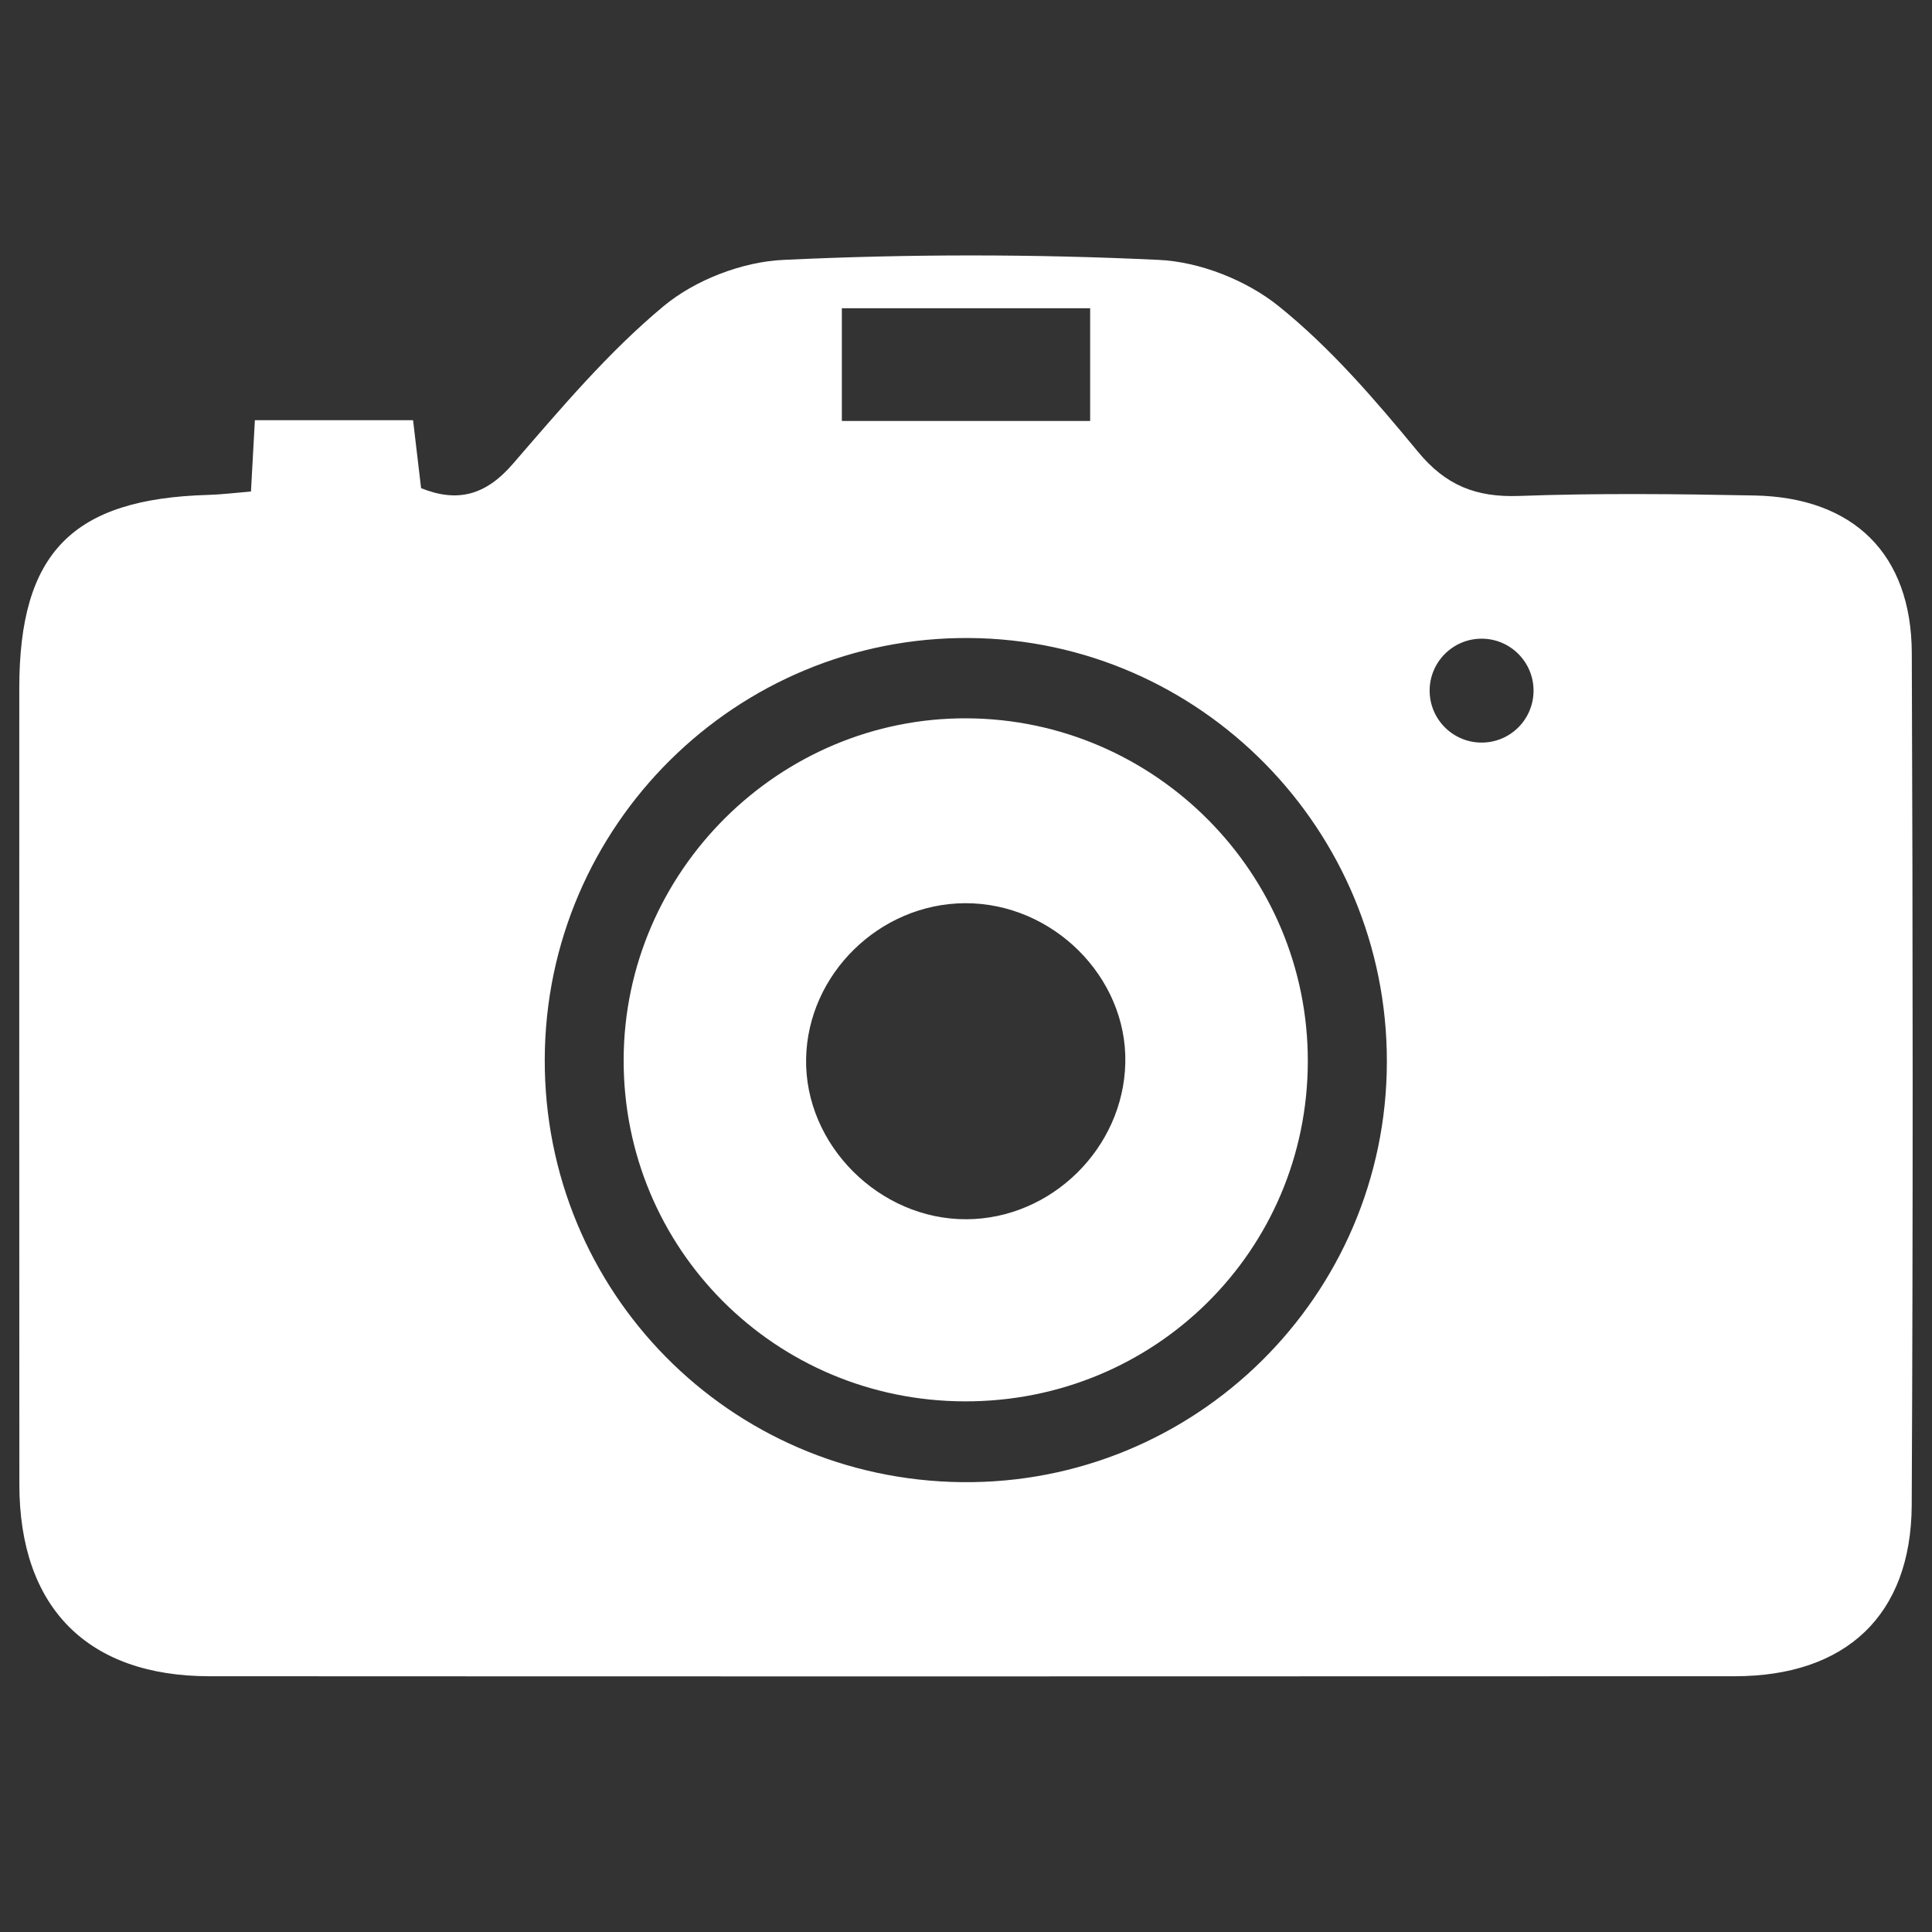 <?xml version="1.0" encoding="utf-8"?>
<!-- Generator: Adobe Illustrator 16.0.0, SVG Export Plug-In . SVG Version: 6.00 Build 0)  -->
<!DOCTYPE svg PUBLIC "-//W3C//DTD SVG 1.1//EN" "http://www.w3.org/Graphics/SVG/1.1/DTD/svg11.dtd">
<svg version="1.1" id="Layer_1" xmlns="http://www.w3.org/2000/svg" xmlns:xlink="http://www.w3.org/1999/xlink" x="0px" y="0px"
	 width="50px" height="50px" viewBox="0 0 50 50" enable-background="new 0 0 50 50" xml:space="preserve">
<rect x="0" y="0" width="50" height="50" fill="#333333" stroke="none"/>
<g>
	<path fill-rule="evenodd" clip-rule="evenodd" fill="#FFFFFF" d="M24.966,36.267c-4.912-0.012-8.842-3.957-8.826-8.85
		c0.016-4.865,4.027-8.851,8.884-8.827c4.871,0.025,8.836,4.016,8.822,8.886C33.836,32.369,29.883,36.281,24.966,36.267z
		 M25.014,31.554c2.2-0.01,4.062-1.844,4.109-4.047c0.049-2.222-1.878-4.143-4.151-4.132c-2.208,0.011-4.072,1.836-4.11,4.028
		C20.823,29.629,22.76,31.566,25.014,31.554z"/>
	<path fill-rule="evenodd" clip-rule="evenodd" fill="#FFFFFF" d="M49.477,16.901c-0.01-2.561-1.503-4.027-4.071-4.078
		c-2.03-0.04-4.064-0.062-6.095,0.012c-1.108,0.039-1.893-0.268-2.616-1.146c-1.104-1.339-2.258-2.684-3.601-3.764
		c-0.83-0.67-2.04-1.15-3.102-1.199c-3.235-0.154-6.484-0.154-9.718,0c-1.063,0.048-2.283,0.518-3.099,1.196
		c-1.44,1.197-2.669,2.659-3.902,4.083c-0.706,0.819-1.438,1.005-2.375,0.629c-0.074-0.625-0.141-1.187-0.208-1.759
		c-1.425,0-2.743,0-4.094,0c-0.036,0.636-0.063,1.163-0.101,1.845c-0.442,0.037-0.772,0.079-1.104,0.088
		c-3.52,0.099-4.892,1.497-4.892,5.005c0,6.868-0.003,13.738,0.002,20.608c0.002,3.177,1.76,4.958,4.918,4.96
		c13.157,0.007,26.316,0.004,39.472,0c2.882,0,4.568-1.58,4.584-4.423C49.51,31.605,49.505,24.253,49.477,16.901z M21.787,7.977
		h6.426v2.918h-6.426V7.977z M24.891,38.358c-6.018-0.067-10.812-4.93-10.793-10.947c0.02-6.051,4.962-10.949,10.998-10.899
		c5.968,0.049,10.803,4.958,10.796,10.964C35.886,33.534,30.94,38.424,24.891,38.358z M38.344,19.218
		c-0.741,0-1.345-0.601-1.345-1.345c0-0.741,0.604-1.344,1.345-1.344c0.743,0,1.344,0.604,1.344,1.344
		C39.688,18.617,39.087,19.218,38.344,19.218z"/>
</g>
</svg>
